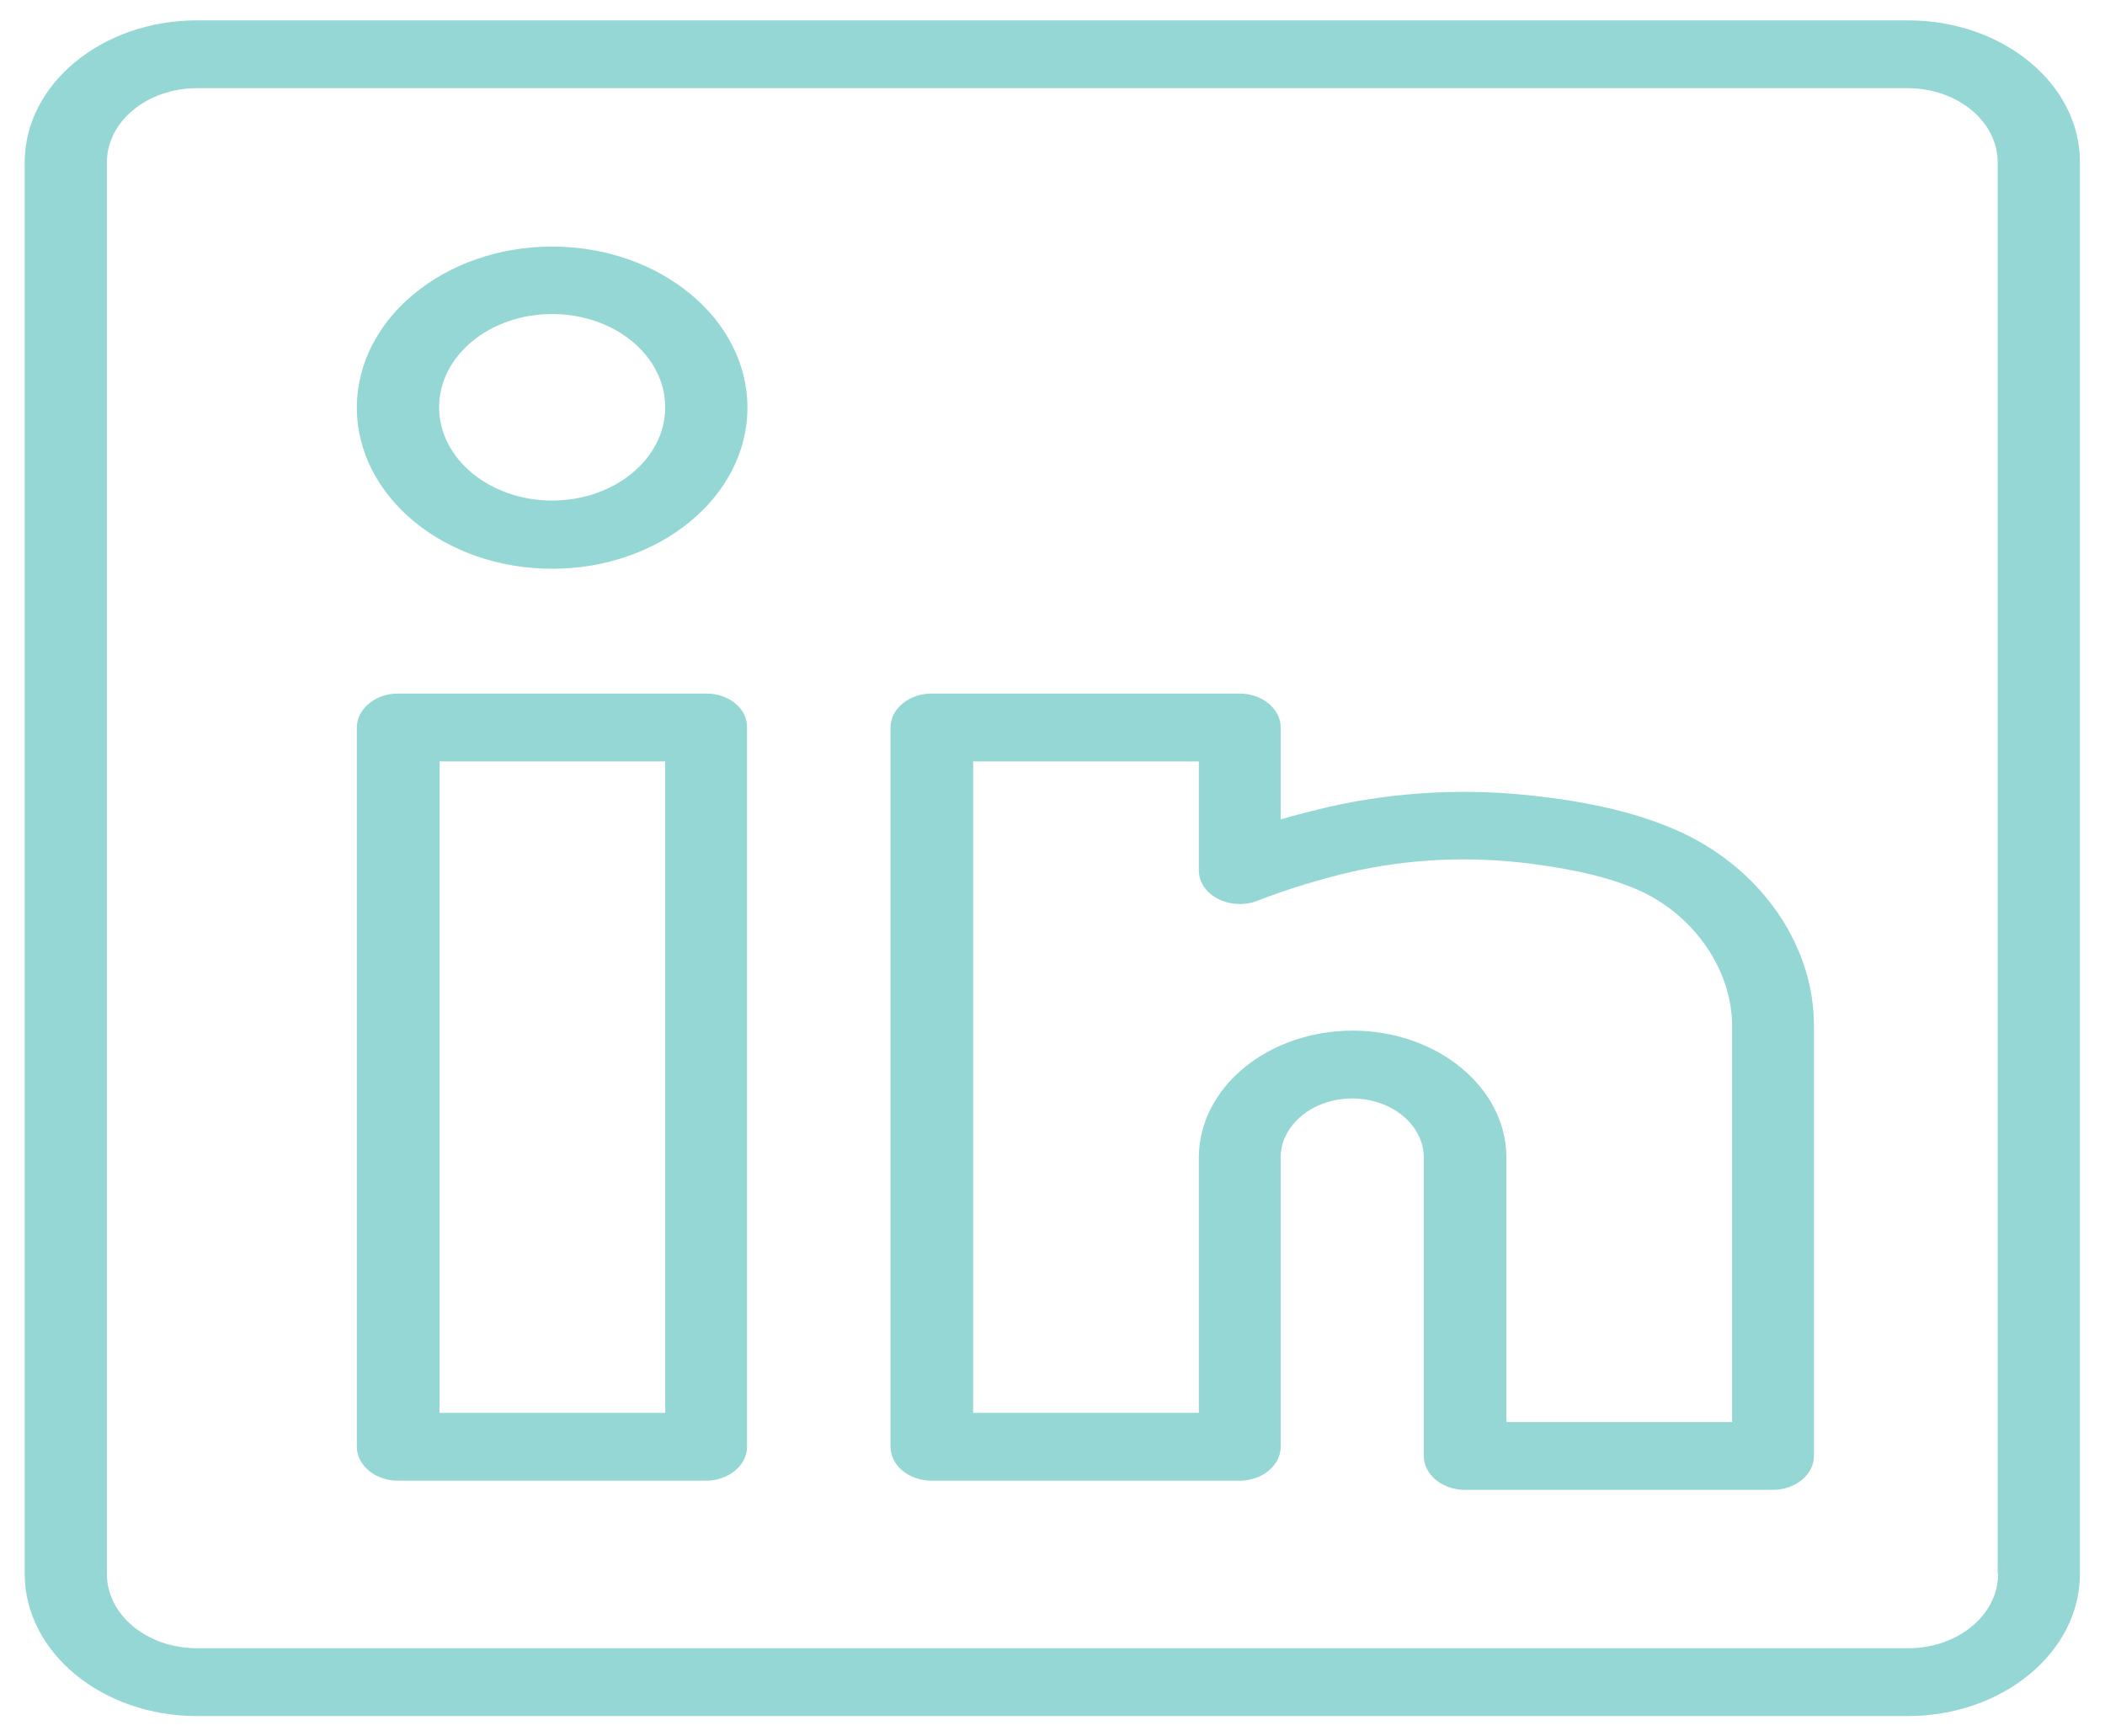 <svg width="40" height="33" viewBox="0 0 40 33" fill="none" xmlns="http://www.w3.org/2000/svg">
<path d="M36.258 0.387H3.742C1.938 0.387 0.469 1.598 0.469 3.087V29.906C0.469 31.402 1.938 32.613 3.742 32.613H36.25C38.055 32.613 39.523 31.402 39.523 29.913V3.087C39.531 1.598 38.062 0.387 36.258 0.387ZM37.969 29.913C37.969 30.693 37.203 31.324 36.258 31.324H3.742C2.797 31.324 2.031 30.693 2.031 29.913V3.087C2.031 2.307 2.797 1.676 3.742 1.676H36.25C37.195 1.676 37.961 2.307 37.961 3.087V29.913H37.969Z" fill="#94D7D4"/>
<path d="M13.422 13.181H7.562C7.133 13.181 6.781 13.471 6.781 13.825V27.496C6.781 27.85 7.133 28.14 7.562 28.14H13.414C13.844 28.14 14.195 27.85 14.195 27.496V13.825C14.203 13.464 13.852 13.181 13.422 13.181ZM12.641 26.851H8.352V14.47H12.641V26.851ZM32 15.843C31.297 15.508 30.414 15.275 29.289 15.14C27.93 14.973 26.57 15.037 25.258 15.333C24.953 15.404 24.648 15.482 24.336 15.572V13.825C24.336 13.471 23.984 13.181 23.555 13.181H17.703C17.273 13.181 16.922 13.471 16.922 13.825V27.496C16.922 27.85 17.273 28.14 17.703 28.14H23.555C23.984 28.14 24.336 27.85 24.336 27.496V21.998C24.336 21.379 24.945 20.876 25.695 20.876C26.445 20.876 27.055 21.379 27.055 21.998V27.67C27.055 28.024 27.406 28.314 27.836 28.314H33.688C34.117 28.314 34.469 28.024 34.469 27.67V19.504C34.477 18.002 33.508 16.564 32 15.843ZM32.914 27.025H28.625V21.998C28.625 20.67 27.312 19.587 25.703 19.587C24.094 19.587 22.781 20.67 22.781 21.998V26.851H18.492V14.47H22.781V16.539C22.781 16.758 22.914 16.964 23.141 17.08C23.367 17.196 23.648 17.215 23.891 17.119C24.492 16.887 25.094 16.706 25.672 16.571C26.773 16.32 27.914 16.268 29.055 16.41C29.977 16.526 30.68 16.7 31.211 16.951C32.234 17.441 32.914 18.466 32.914 19.497V27.025V27.025ZM10.492 4.686C8.445 4.686 6.781 6.059 6.781 7.747C6.781 9.436 8.445 10.809 10.492 10.809C12.539 10.809 14.203 9.436 14.203 7.747C14.203 6.059 12.539 4.686 10.492 4.686ZM10.492 9.513C9.312 9.513 8.344 8.721 8.344 7.741C8.344 6.761 9.305 5.968 10.492 5.968C11.68 5.968 12.641 6.761 12.641 7.741C12.641 8.721 11.672 9.513 10.492 9.513Z" fill="#94D7D4"/>
</svg>
